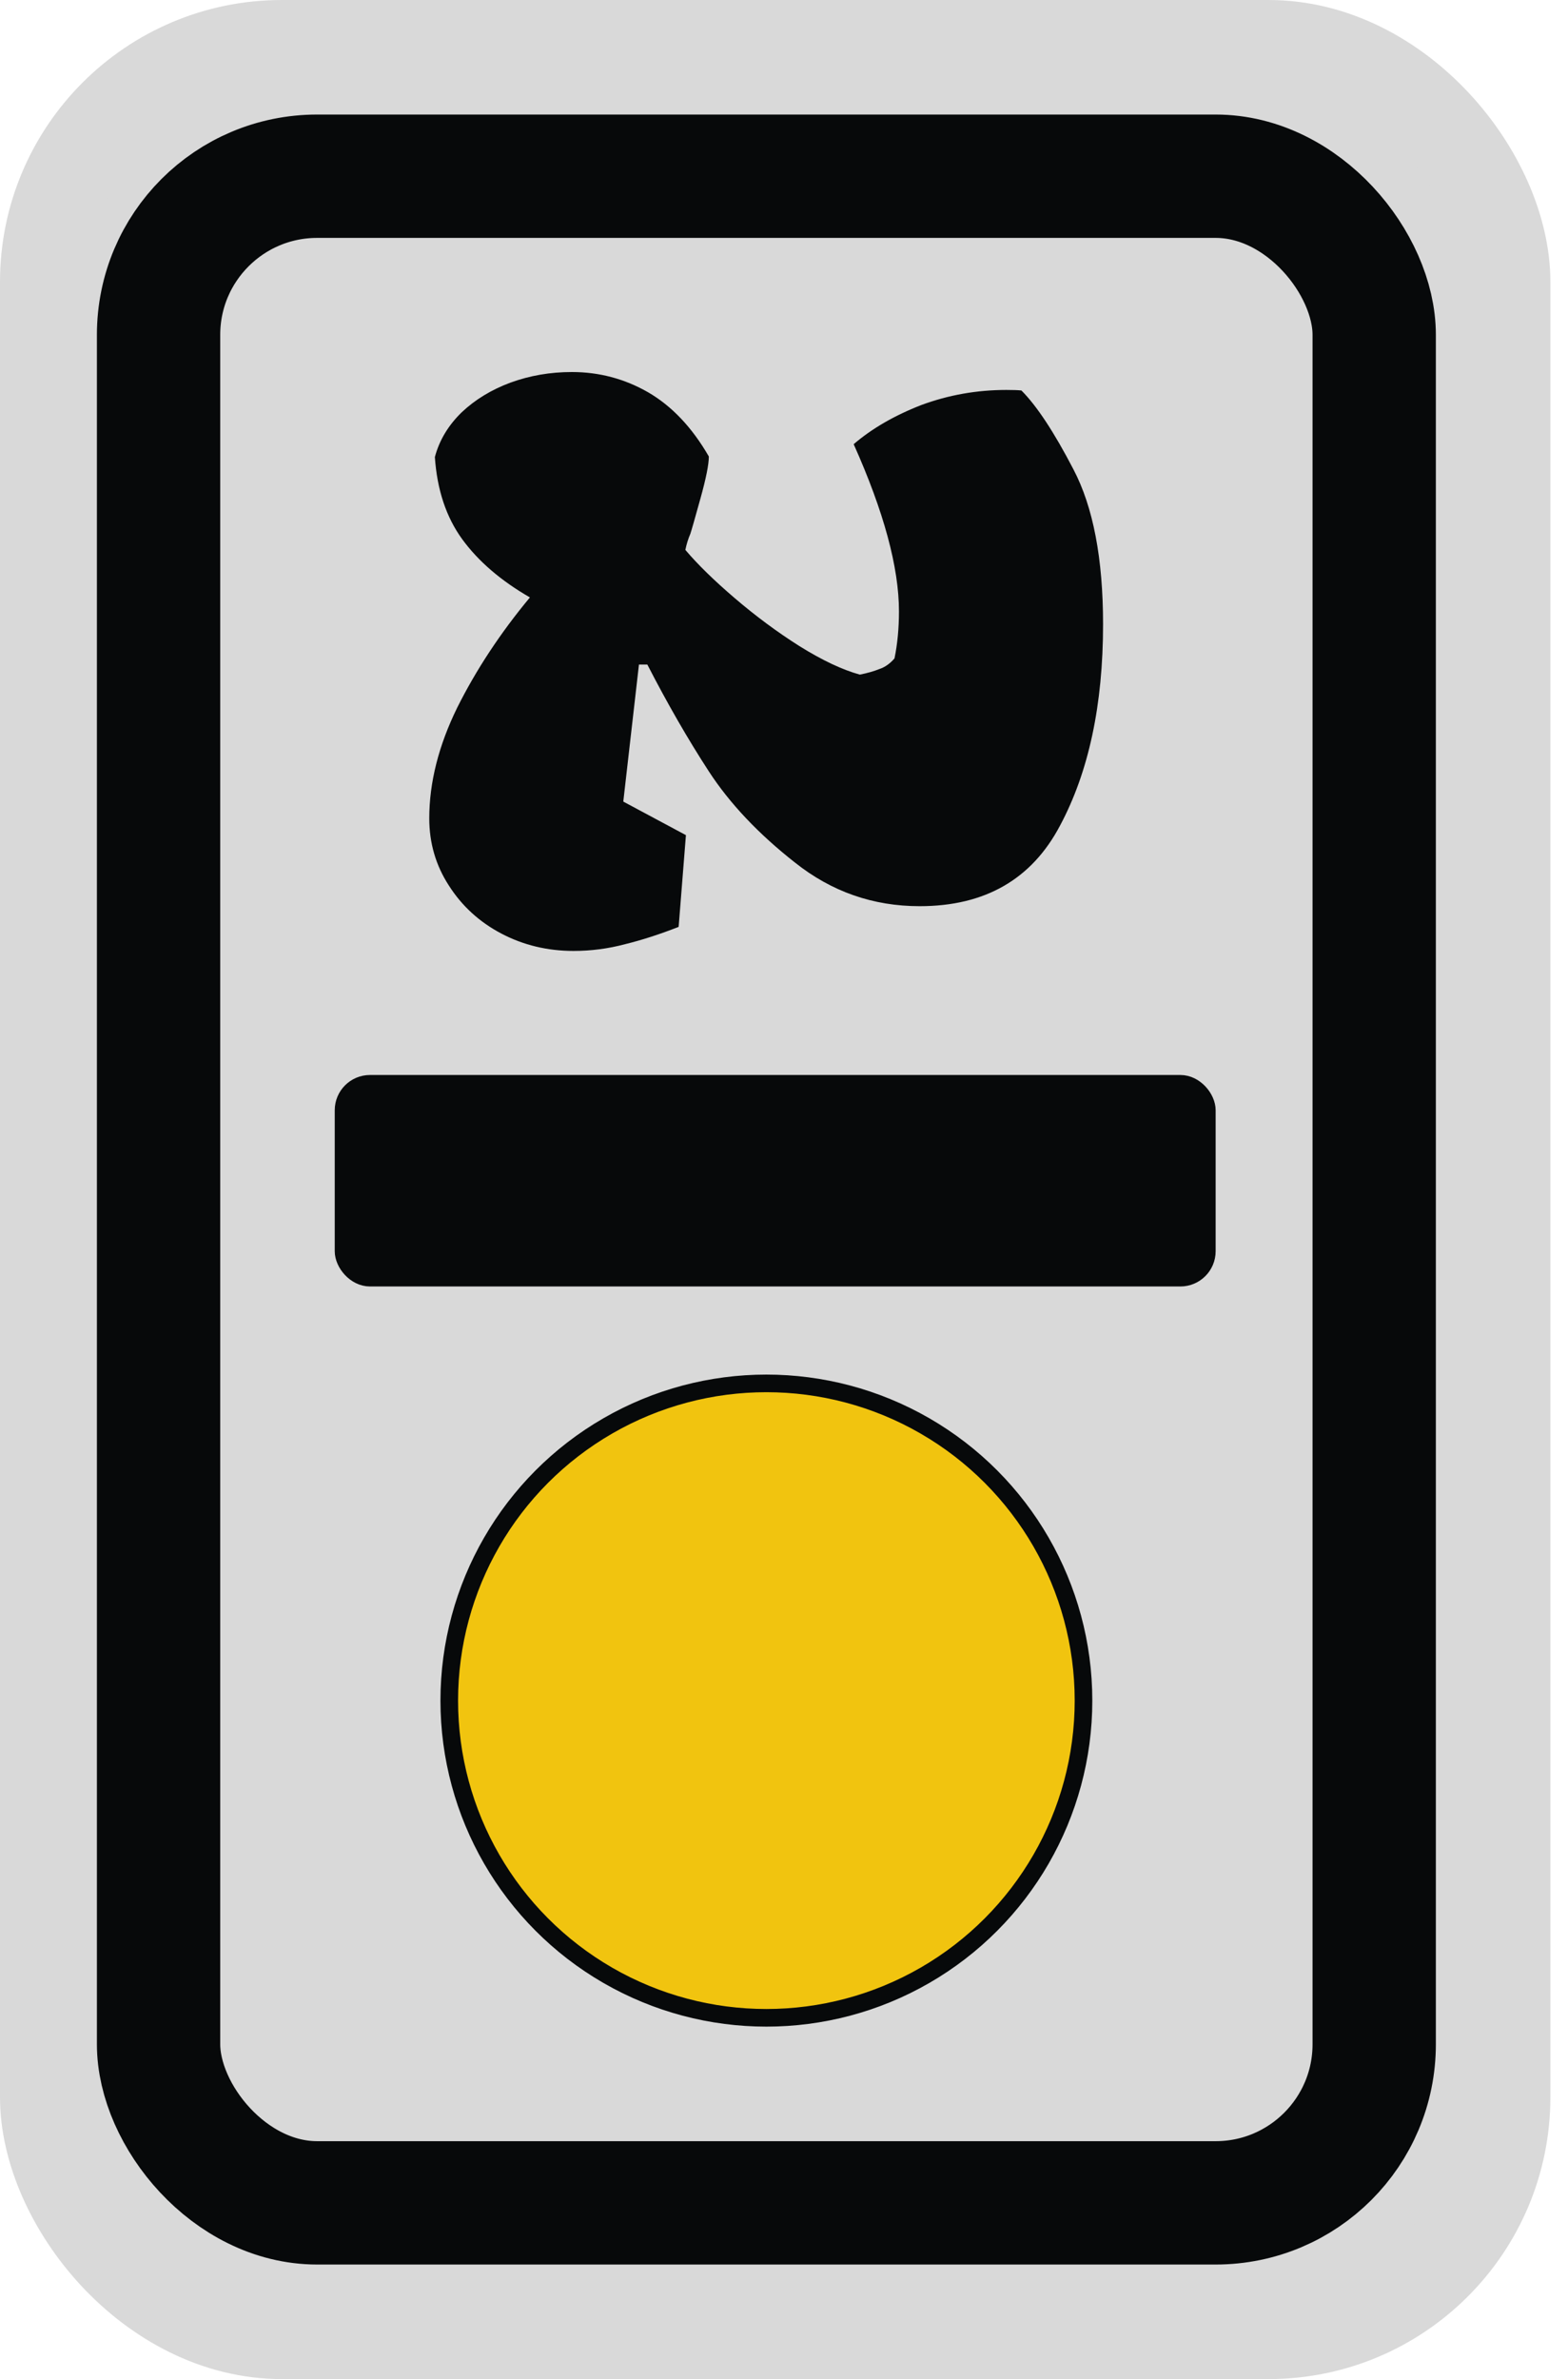 <svg width="89" height="135" viewBox="0 0 89 135" fill="none" xmlns="http://www.w3.org/2000/svg">
<rect x="2.5" y="2.5" width="83" height="130" rx="13.5" fill="#D9D9D9" stroke="#D9D9D9" stroke-width="5"/>
<rect x="9" y="10" width="69" height="115" rx="9" stroke="#07090A" stroke-width="7" stroke-linejoin="round"/>
<path d="M32.459 21.111C34.003 21.111 35.442 21.492 36.775 22.253C38.129 23.036 39.282 24.253 40.234 25.903C40.234 26.348 40.076 27.141 39.758 28.284C39.441 29.426 39.251 30.093 39.187 30.283C39.06 30.579 38.965 30.886 38.901 31.204C39.6 32.029 40.531 32.939 41.694 33.933C42.879 34.949 44.106 35.859 45.376 36.663C46.667 37.467 47.809 38.006 48.804 38.281C49.227 38.197 49.597 38.091 49.915 37.964C50.232 37.858 50.518 37.657 50.772 37.361C50.941 36.536 51.025 35.647 51.025 34.695C51.025 32.198 50.169 29.035 48.455 25.205C49.491 24.316 50.772 23.576 52.295 22.983C53.84 22.412 55.448 22.127 57.119 22.127C57.5 22.127 57.786 22.137 57.976 22.158C58.844 23.026 59.828 24.517 60.928 26.633C62.049 28.77 62.61 31.701 62.61 35.425C62.61 39.995 61.795 43.804 60.166 46.851C58.558 49.898 55.903 51.421 52.2 51.421C49.555 51.421 47.196 50.596 45.122 48.945C43.048 47.316 41.419 45.592 40.234 43.772C39.05 41.952 37.886 39.932 36.743 37.71H36.267L35.378 45.486L38.933 47.39L38.52 52.595C37.441 53.018 36.426 53.346 35.474 53.579C34.522 53.833 33.548 53.96 32.554 53.96C31.073 53.96 29.708 53.632 28.459 52.976C27.211 52.32 26.217 51.41 25.476 50.247C24.735 49.104 24.365 47.834 24.365 46.438C24.365 44.407 24.894 42.312 25.952 40.154C27.031 37.996 28.407 35.911 30.078 33.901C28.428 32.949 27.148 31.849 26.238 30.601C25.328 29.352 24.81 27.797 24.683 25.935C24.936 24.983 25.444 24.137 26.206 23.396C26.968 22.677 27.888 22.116 28.967 21.714C30.067 21.312 31.231 21.111 32.459 21.111Z" fill="#07090A"/>
<circle cx="43.5" cy="96.5" r="18" fill="#F1C40F" stroke="#07090A"/>
<rect x="19.5" y="61.5" width="49" height="11" rx="1.5" fill="#07090A" stroke="#07090A"/>
</svg>

